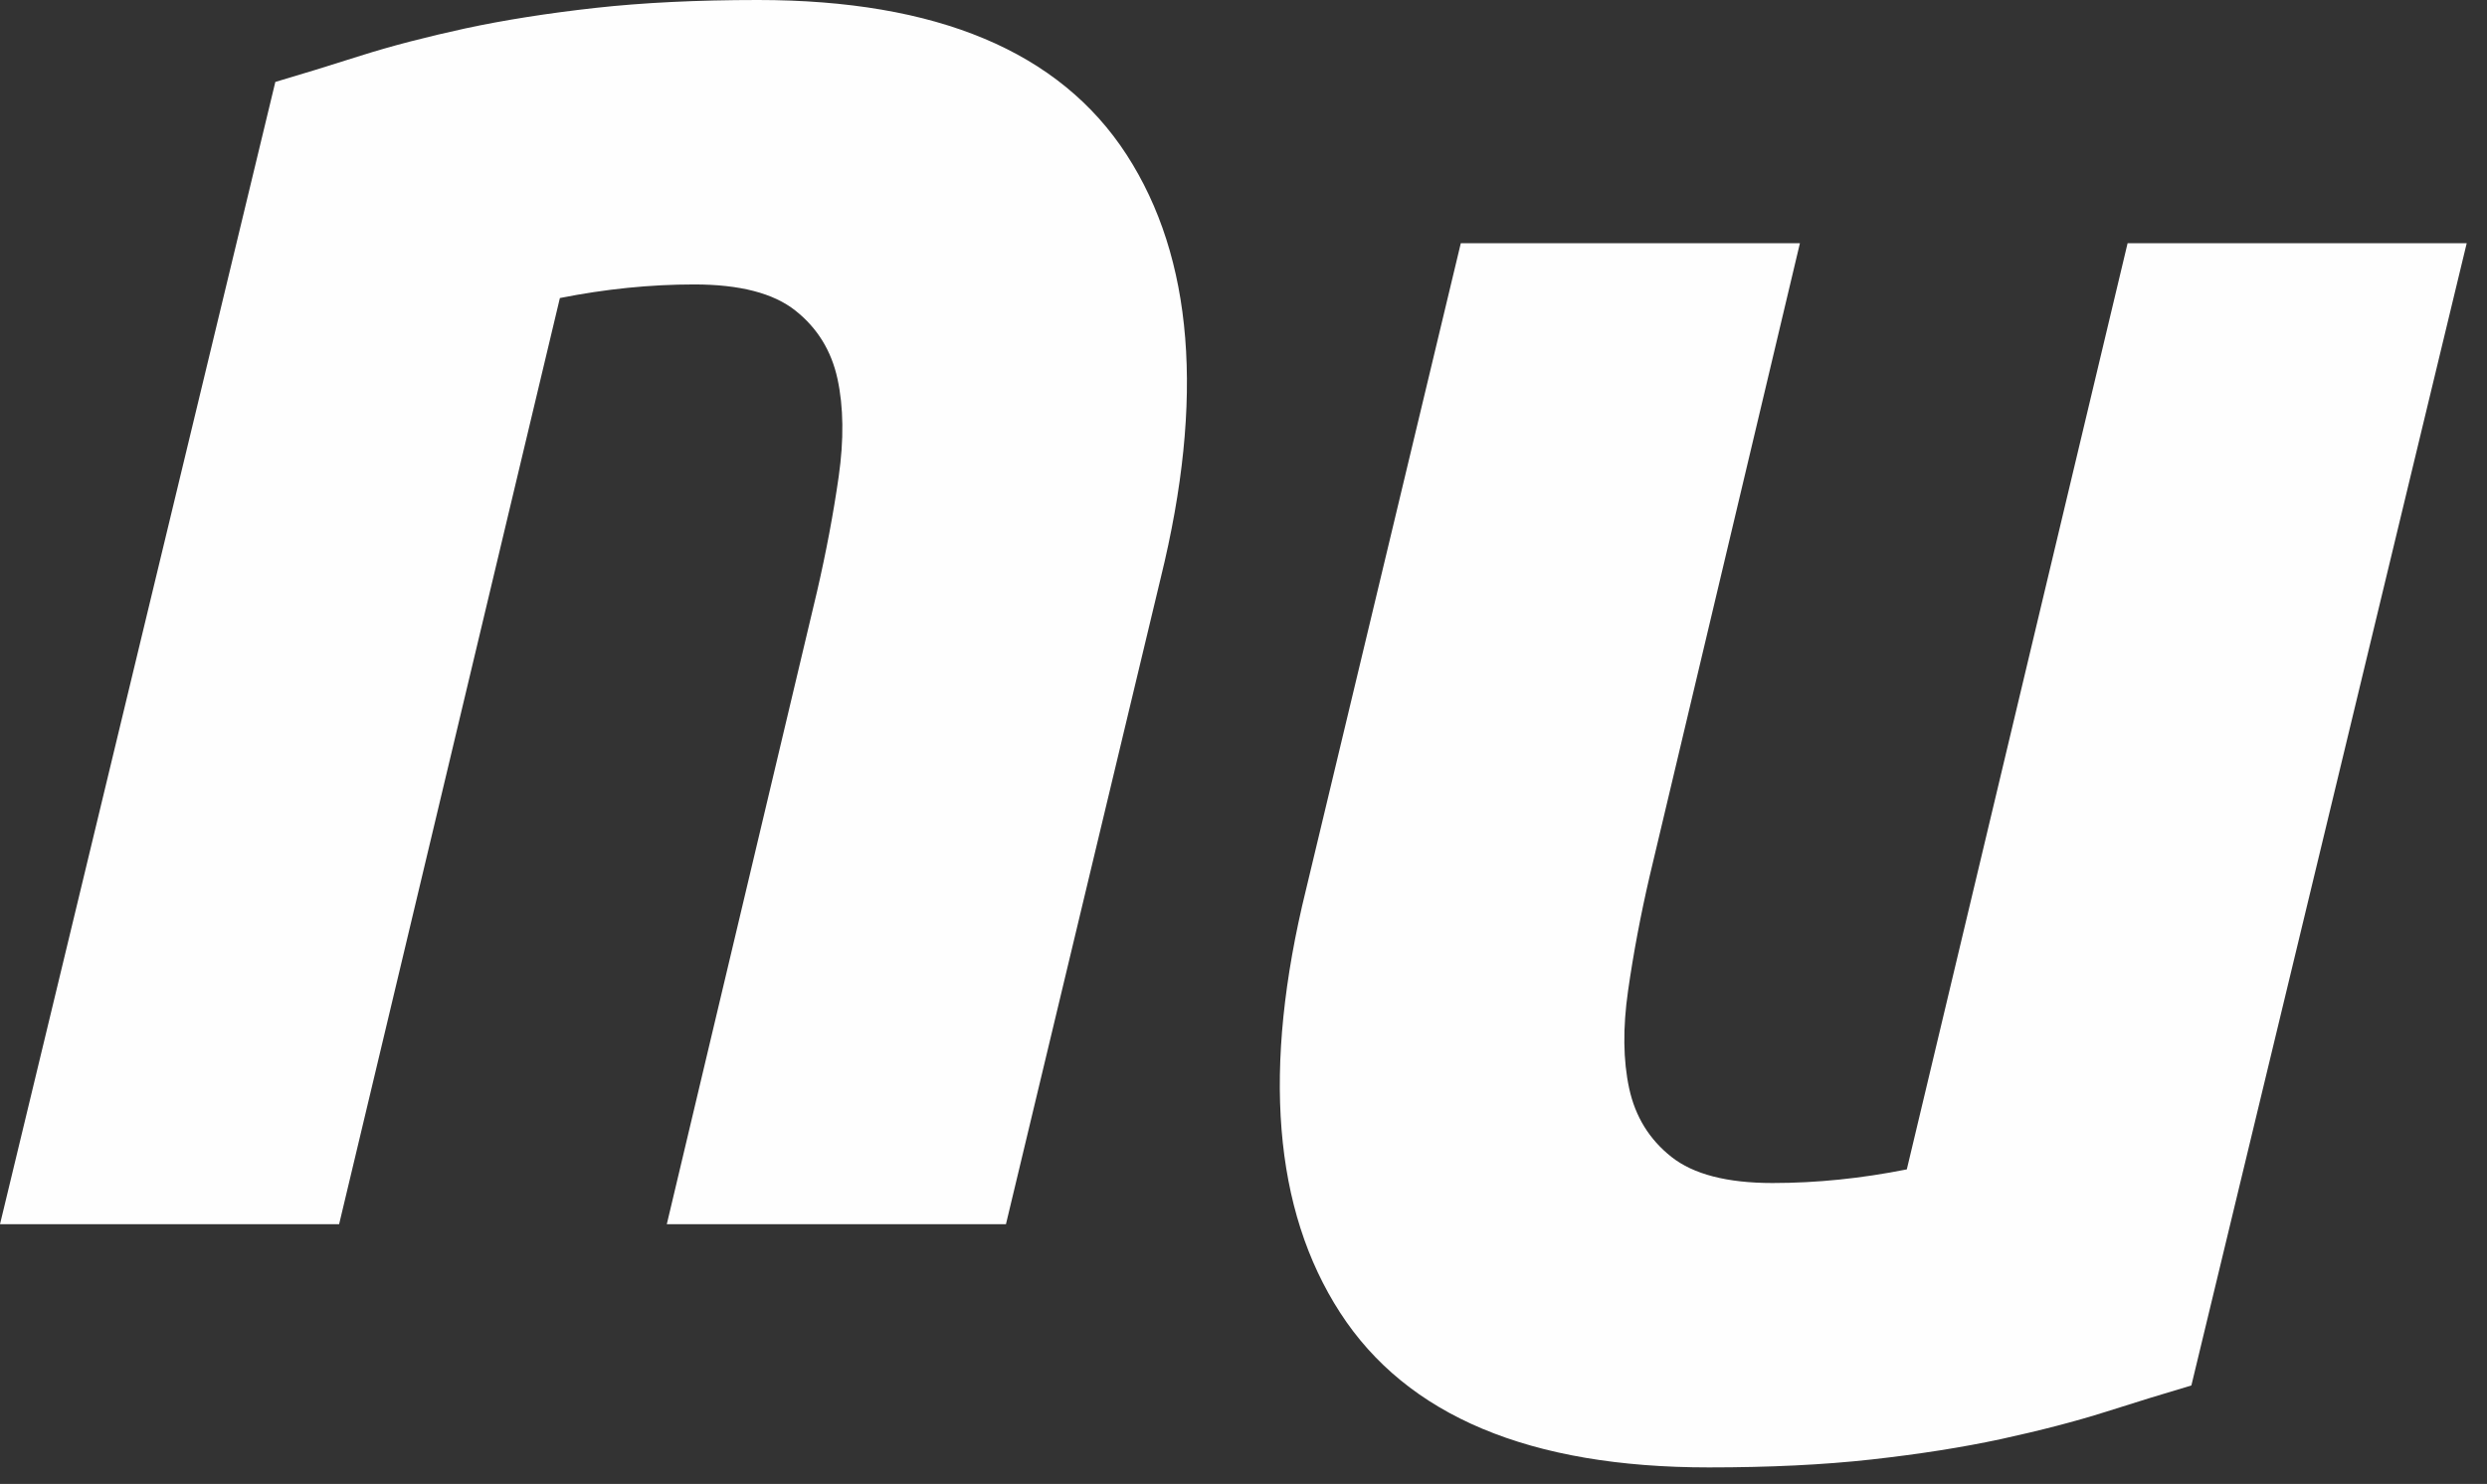 <svg xmlns="http://www.w3.org/2000/svg" xmlns:xlink="http://www.w3.org/1999/xlink" width="62" height="37" viewBox="0 0 62 37">
    <rect x="0" y="0" width="62" height="37" fill="#333333" stroke="none"/>
    <defs>
        <path id="9n5rlqa41a" d="M61.871 36.065l-3.744 15.773c-.228.982-.407 1.937-.54 2.865-.133.925-.123 1.74.029 2.44.152.698.5 1.266 1.05 1.701.548.435 1.39.653 2.523.653 1.099 0 2.214-.114 3.347-.34l5.504-23.092h8.454l-6.864 28.48c-.644.19-1.353.408-2.128.655-.775.245-1.646.47-2.61.68-.965.208-2.043.377-3.233.51-1.193.133-2.544.198-4.058.198-4.463 0-7.527-1.284-9.192-3.858-1.664-2.571-1.947-6.09-.85-10.553l3.858-16.112h8.454zM35.894 30c4.462 0 7.526 1.285 9.192 3.858 1.664 2.572 1.947 6.09.85 10.553l-3.858 16.113h-8.455l3.745-15.774c.227-.981.407-1.937.54-2.865.132-.925.122-1.739-.03-2.44-.151-.697-.5-1.266-1.049-1.701-.548-.435-1.39-.652-2.523-.652-1.1 0-2.215.114-3.348.339l-5.504 23.093H17l6.864-28.481c.645-.19 1.353-.407 2.129-.655.774-.245 1.646-.47 2.61-.68.965-.207 2.042-.377 3.233-.51 1.193-.132 2.543-.198 4.058-.198z"/>
    </defs>
    <g fill="none" fill-rule="evenodd">
        <g>
            <g transform="translate(-337 -152) translate(320 122)">
                <use fill="#FEFEFE" xlink:href="#9n5rlqa41a"/>
            </g>
        </g>
    </g>
</svg>

